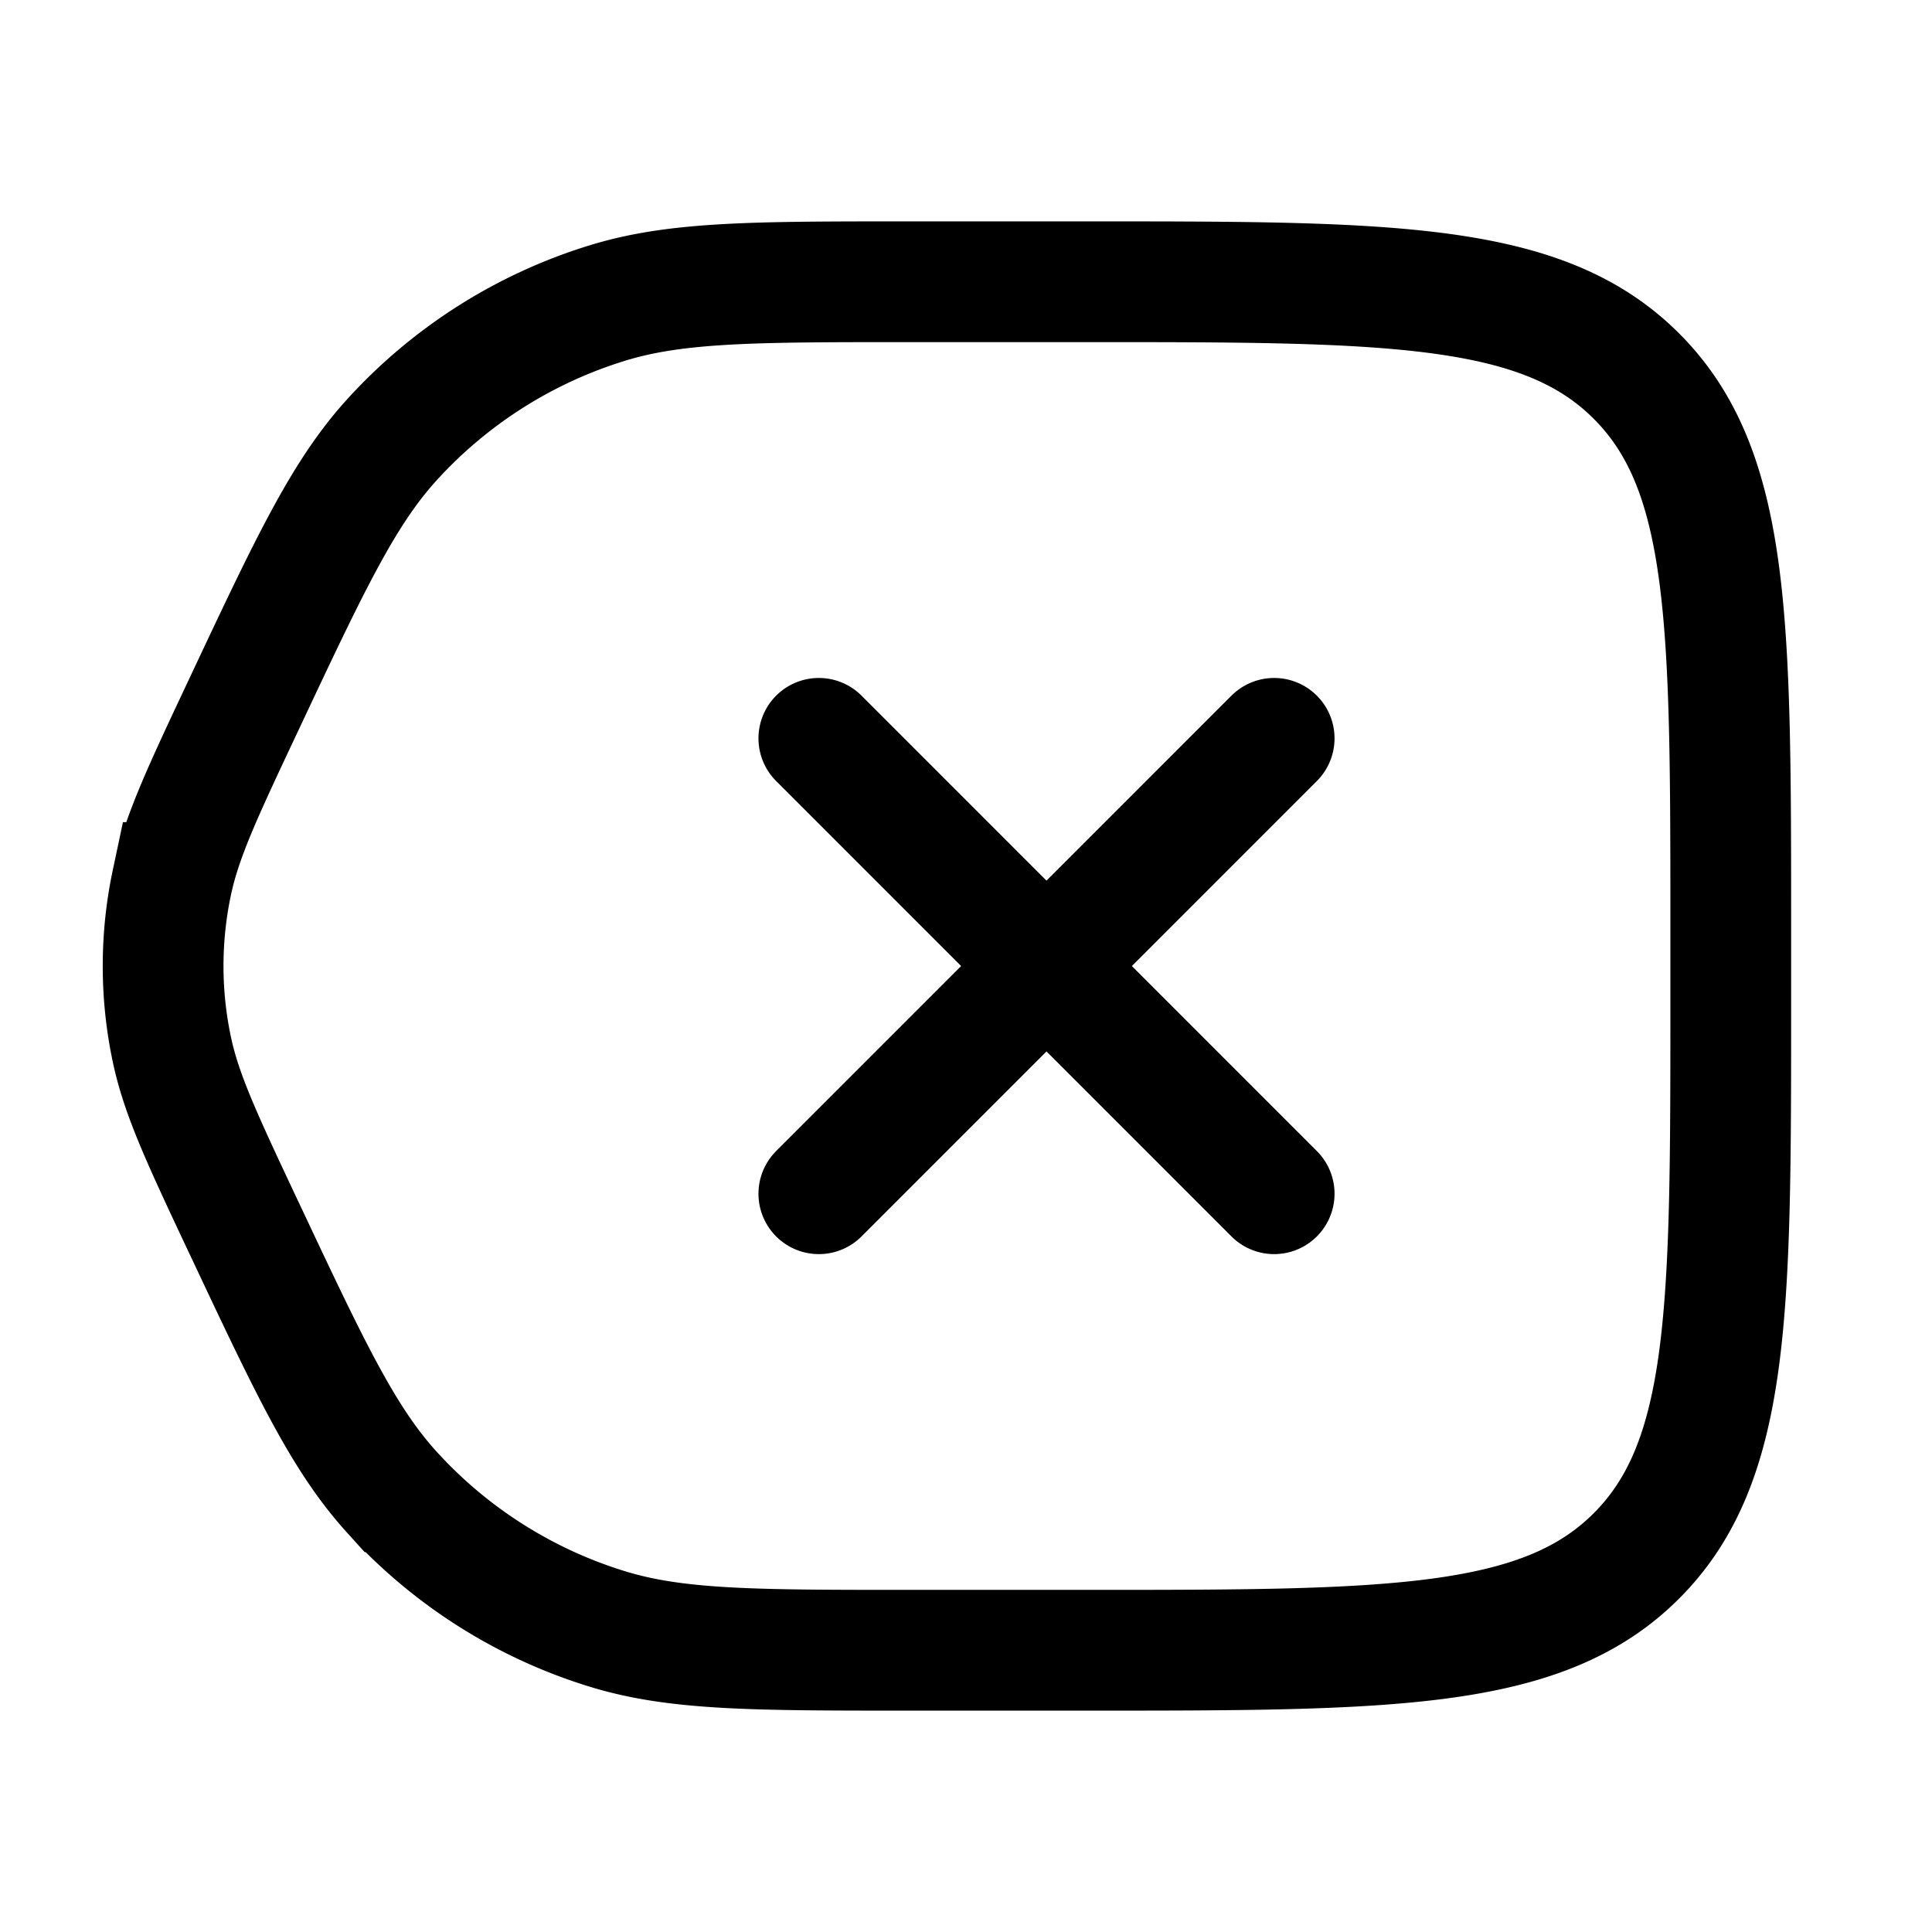 <svg xmlns="http://www.w3.org/2000/svg" width="24" height="24" viewbox="0 0 24 24" fill="none">
    <path stroke="currentColor" stroke-linecap="round" stroke-width="1.5" d="m10.172 14.829 5.656-5.657m0 5.657-5.656-5.657m-7.144 6.074v0c.822 1.747 1.233 2.62 1.835 3.285a6 6 0 0 0 2.69 1.707c.858.262 1.823.262 3.753.262H13.5c3.771 0 5.657 0 6.828-1.172C21.5 18.157 21.5 16.271 21.5 12.5v-1c0-3.771 0-5.657-1.172-6.828C19.157 3.5 17.271 3.5 13.5 3.5h-2.194c-1.93 0-2.895 0-3.753.262a6 6 0 0 0-2.69 1.707c-.602.665-1.013 1.538-1.835 3.285v0c-.515 1.094-.773 1.642-.893 2.209a5 5 0 0 0 0 2.074c.12.567.378 1.115.893 2.21Z"/>
</svg>